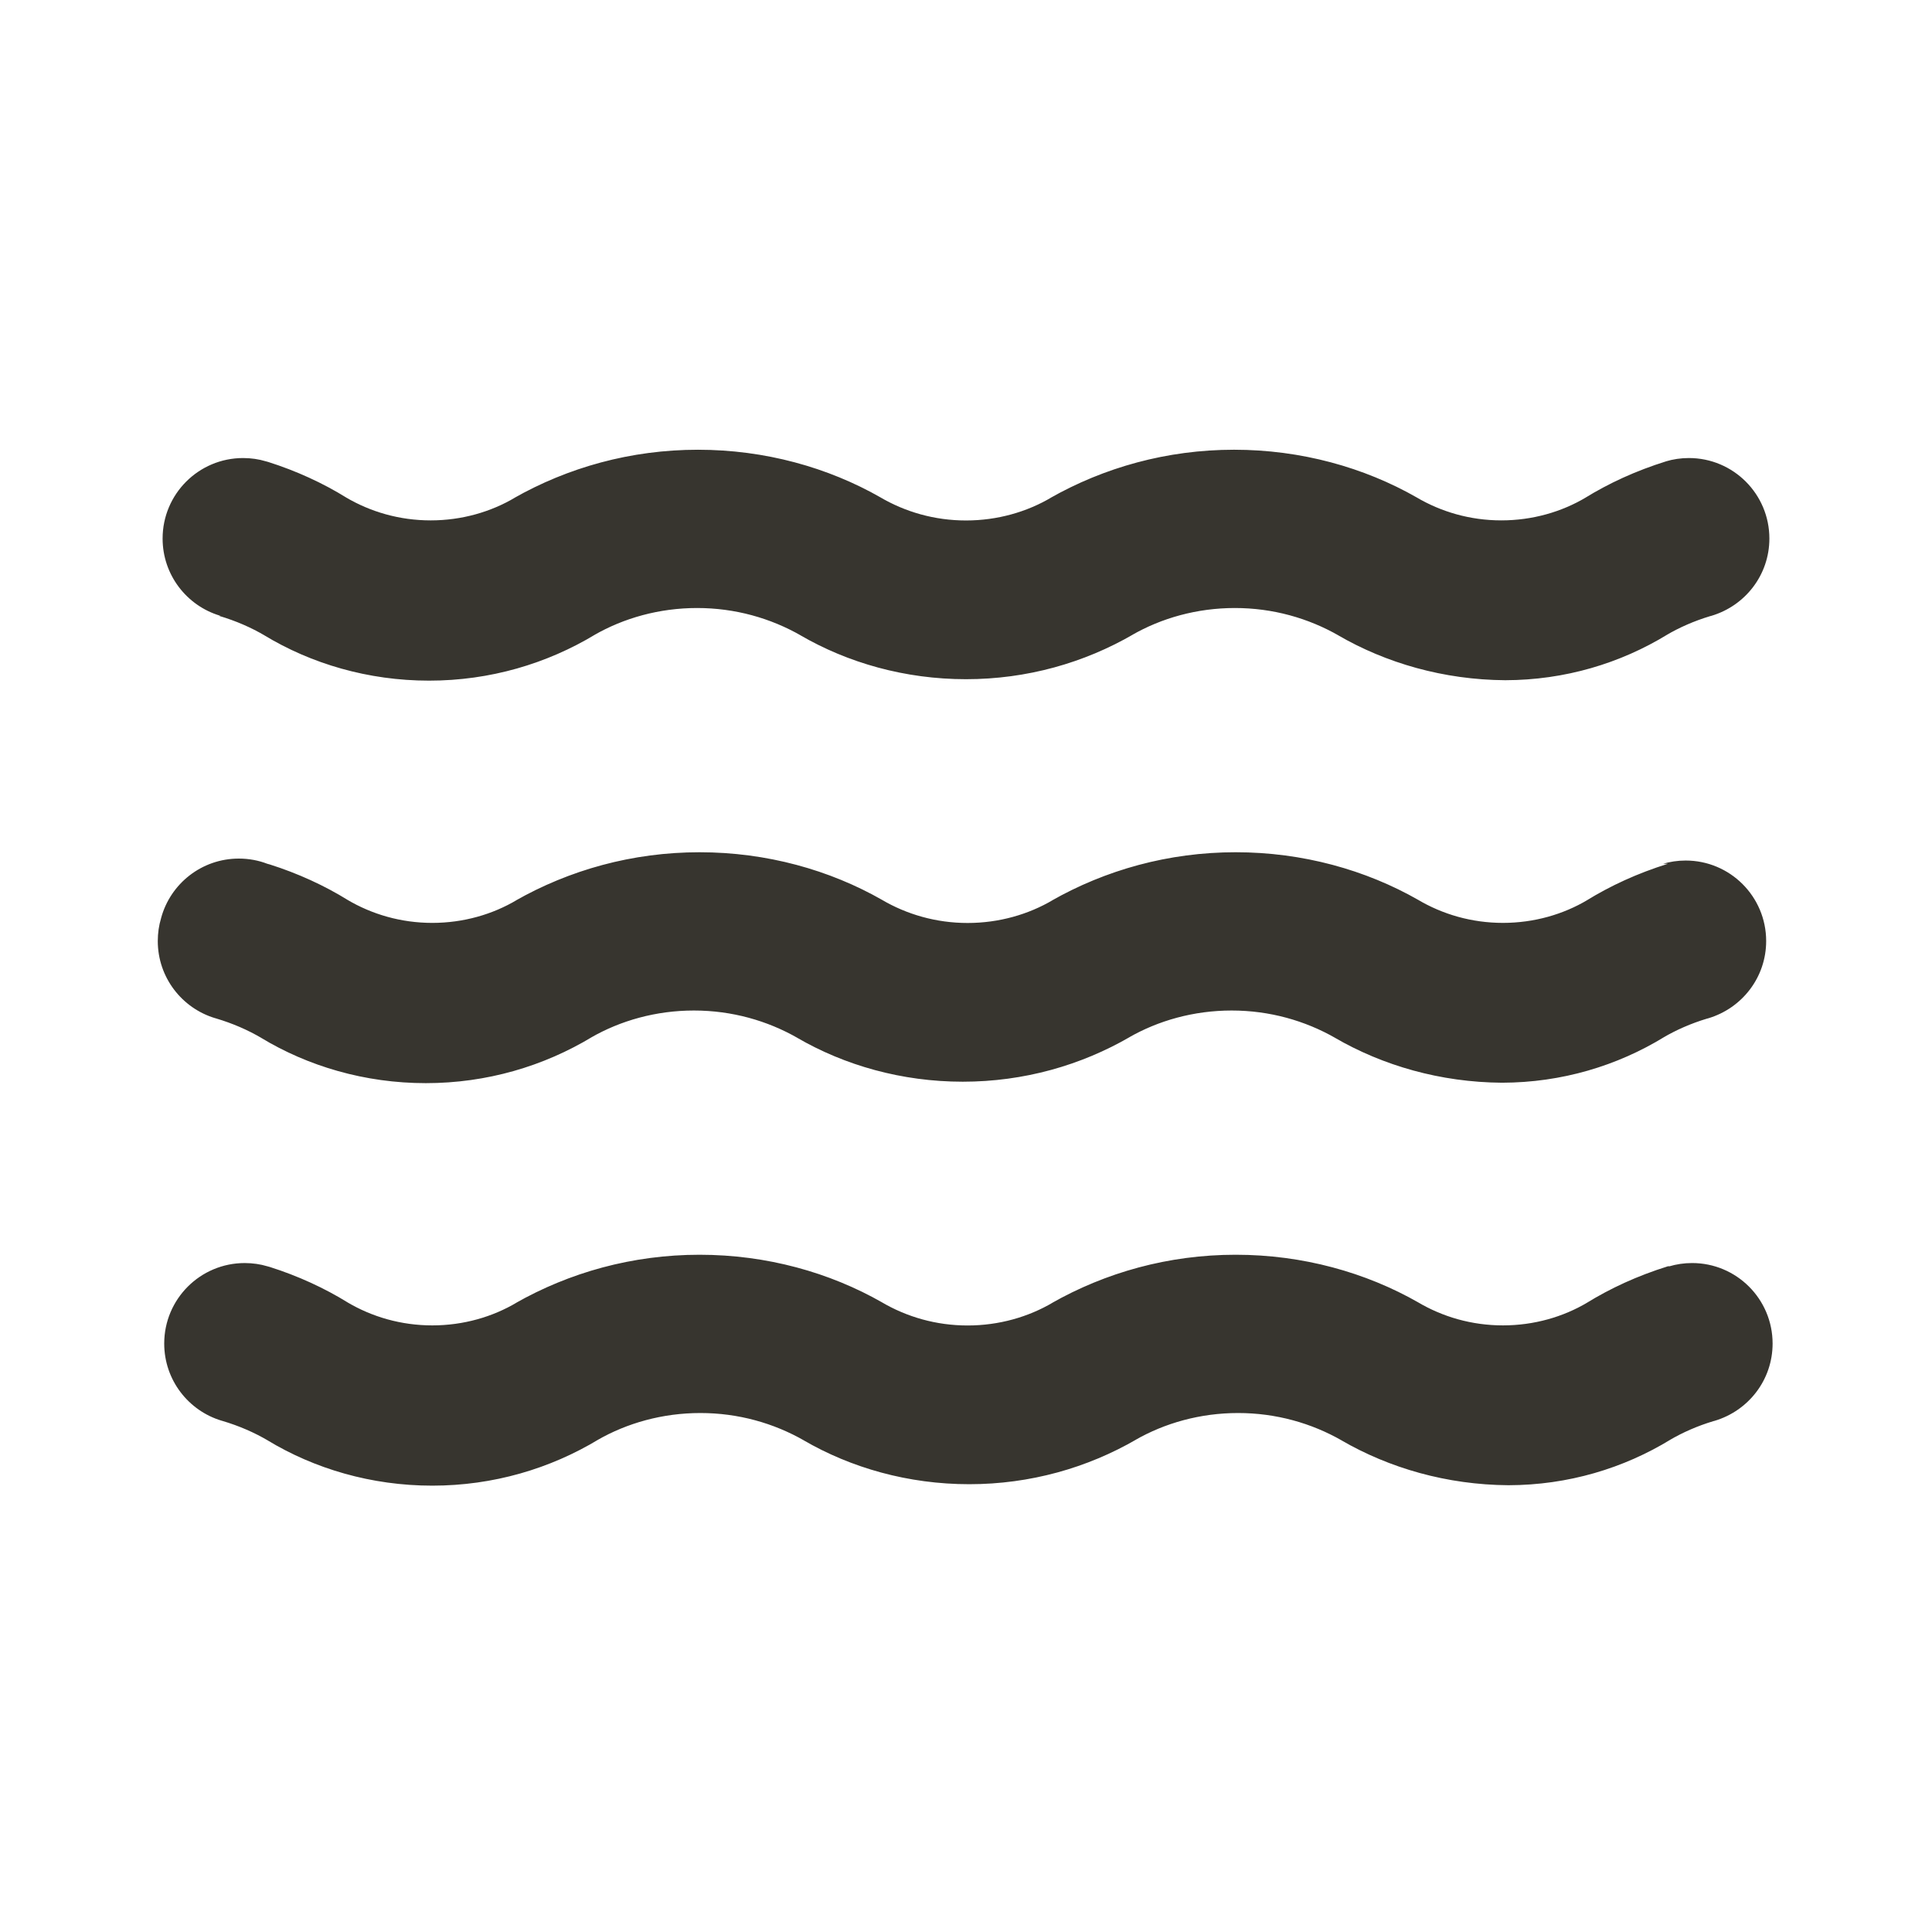 <!-- Generated by IcoMoon.io -->
<svg version="1.1" xmlns="http://www.w3.org/2000/svg" width="280" height="280" viewBox="0 0 280 280">
<title>ul-water</title>
<path fill="#37352f" d="M31.733 89.25c2.493 0.742 4.659 1.694 6.674 2.876l-0.141-0.076c6.832 4.143 15.088 6.594 23.917 6.594s17.085-2.452 24.125-6.712l-0.208 0.117c4.295-2.472 9.444-3.931 14.933-3.931s10.639 1.458 15.081 4.009l-0.148-0.078c6.902 4.016 15.191 6.386 24.033 6.386s17.131-2.37 24.265-6.51l-0.232 0.124c4.295-2.472 9.444-3.931 14.933-3.931s10.639 1.458 15.081 4.009l-0.148-0.078c6.971 4.054 15.33 6.471 24.248 6.533h0.018c8.625-0.018 16.68-2.446 23.531-6.646l-0.197 0.113c1.875-1.106 4.041-2.058 6.322-2.745l0.211-0.055c4.893-1.46 8.4-5.921 8.4-11.2 0-6.443-5.223-11.667-11.667-11.667-1.164 0-2.288 0.171-3.349 0.488l0.083-0.021c-4.45 1.392-8.314 3.174-11.891 5.379l0.224-0.129c-3.508 2.086-7.735 3.319-12.25 3.319s-8.742-1.233-12.362-3.381l0.112 0.062c-7.623-4.354-16.754-6.92-26.483-6.92s-18.86 2.567-26.75 7.060l0.267-0.14c-3.545 2.094-7.811 3.332-12.367 3.332s-8.822-1.237-12.482-3.394l0.115 0.063c-7.623-4.354-16.754-6.92-26.483-6.92s-18.86 2.567-26.75 7.060l0.267-0.14c-3.508 2.086-7.735 3.319-12.25 3.319s-8.742-1.233-12.362-3.381l0.112 0.062c-3.352-2.076-7.217-3.858-11.299-5.15l-0.368-0.1c-0.978-0.296-2.102-0.467-3.267-0.467-6.443 0-11.667 5.223-11.667 11.667 0 5.279 3.507 9.74 8.317 11.179l0.083 0.021zM241.733 183.517c-4.45 1.392-8.314 3.174-11.891 5.379l0.224-0.129c-3.508 2.086-7.735 3.319-12.25 3.319s-8.742-1.233-12.362-3.381l0.112 0.062c-7.623-4.354-16.754-6.92-26.483-6.92s-18.86 2.567-26.75 7.060l0.267-0.14c-3.545 2.094-7.811 3.332-12.367 3.332s-8.822-1.237-12.482-3.394l0.115 0.063c-7.623-4.354-16.754-6.92-26.483-6.92s-18.86 2.567-26.75 7.060l0.267-0.14c-3.508 2.086-7.735 3.319-12.25 3.319s-8.742-1.233-12.362-3.381l0.112 0.062c-3.352-2.076-7.217-3.858-11.299-5.15l-0.368-0.1c-0.978-0.296-2.102-0.467-3.267-0.467-6.443 0-11.667 5.223-11.667 11.667 0 5.279 3.507 9.74 8.317 11.179l0.083 0.021c2.493 0.742 4.659 1.694 6.674 2.876l-0.141-0.076c6.832 4.143 15.088 6.594 23.917 6.594s17.085-2.452 24.125-6.712l-0.208 0.117c4.295-2.472 9.444-3.931 14.933-3.931s10.639 1.458 15.081 4.009l-0.148-0.078c6.902 4.016 15.191 6.386 24.033 6.386s17.131-2.37 24.265-6.51l-0.232 0.124c4.295-2.472 9.444-3.931 14.933-3.931s10.639 1.458 15.081 4.009l-0.148-0.078c6.971 4.054 15.33 6.471 24.248 6.533h0.018c8.625-0.018 16.68-2.446 23.531-6.646l-0.197 0.113c1.875-1.106 4.041-2.058 6.322-2.745l0.211-0.055c4.893-1.46 8.4-5.921 8.4-11.2 0-6.443-5.223-11.667-11.667-11.667-1.164 0-2.288 0.171-3.349 0.488l0.083-0.021zM241.733 125.183c-4.45 1.392-8.314 3.174-11.891 5.379l0.224-0.129c-3.508 2.086-7.735 3.319-12.25 3.319s-8.742-1.233-12.362-3.381l0.112 0.062c-7.623-4.354-16.754-6.92-26.483-6.92s-18.86 2.567-26.75 7.060l0.267-0.14c-3.545 2.094-7.811 3.332-12.367 3.332s-8.822-1.237-12.482-3.394l0.115 0.063c-7.623-4.354-16.754-6.92-26.483-6.92s-18.86 2.567-26.75 7.060l0.267-0.14c-3.508 2.086-7.735 3.319-12.25 3.319s-8.742-1.233-12.362-3.381l0.112 0.062c-3.352-2.076-7.217-3.858-11.299-5.15l-0.368-0.1c-1.224-0.476-2.64-0.752-4.121-0.752-5.383 0-9.915 3.646-11.26 8.603l-0.019 0.082c-0.296 0.978-0.467 2.102-0.467 3.267 0 5.279 3.507 9.74 8.317 11.179l0.083 0.021c2.493 0.742 4.659 1.694 6.674 2.876l-0.141-0.076c6.832 4.143 15.088 6.594 23.917 6.594s17.085-2.452 24.125-6.712l-0.208 0.117c4.295-2.472 9.444-3.931 14.933-3.931s10.639 1.458 15.081 4.009l-0.148-0.078c6.902 4.016 15.191 6.386 24.033 6.386s17.131-2.37 24.265-6.51l-0.232 0.124c4.295-2.472 9.444-3.931 14.933-3.931s10.639 1.458 15.081 4.009l-0.148-0.078c6.971 4.054 15.33 6.471 24.248 6.533h0.018c8.625-0.018 16.68-2.446 23.531-6.646l-0.197 0.113c1.875-1.106 4.041-2.058 6.322-2.745l0.211-0.055c4.893-1.46 8.4-5.921 8.4-11.2 0-6.443-5.223-11.667-11.667-11.667-1.164 0-2.288 0.171-3.349 0.488l0.083-0.021z"></path>
</svg>
